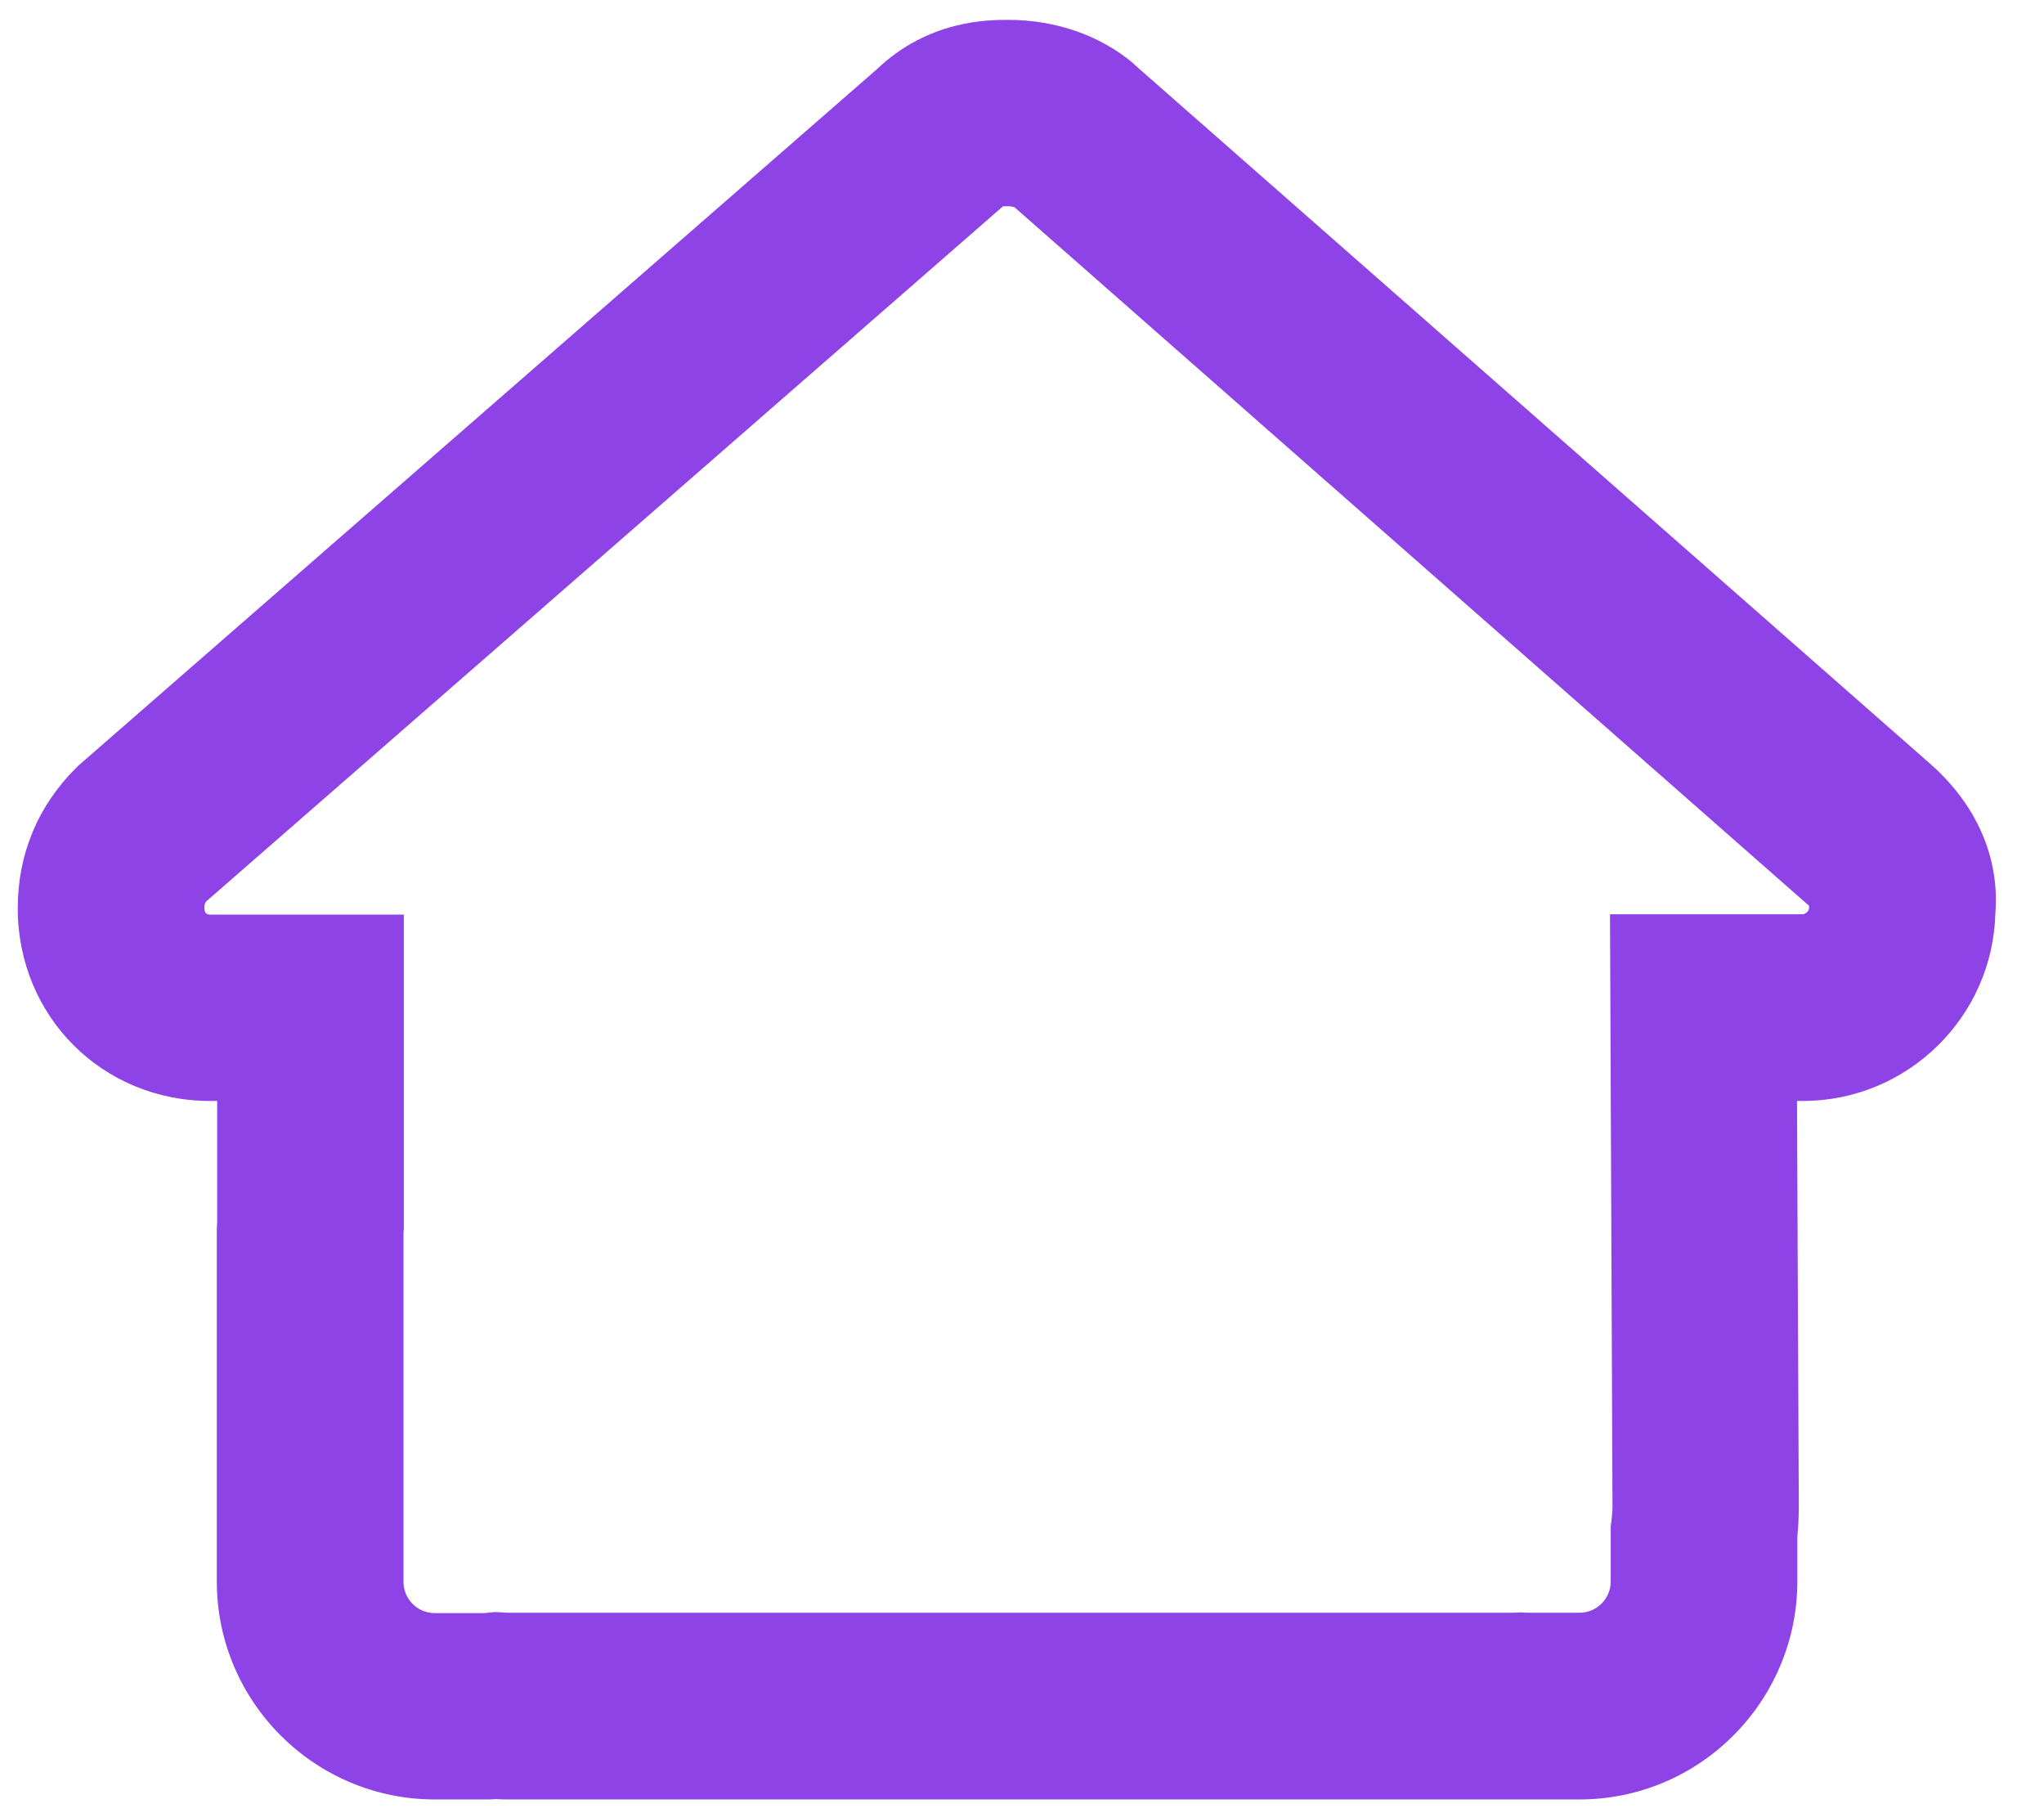 <?xml version="1.0" encoding="utf-8"?>
<!-- Generator: Adobe Illustrator 24.0.2, SVG Export Plug-In . SVG Version: 6.00 Build 0)  -->
<svg version="1.1" id="Layer_1" xmlns="http://www.w3.org/2000/svg" xmlns:xlink="http://www.w3.org/1999/xlink" x="0px" y="0px"
	 viewBox="0 0 576 512" style="enable-background:new 0 0 576 512;" xml:space="preserve" fill="#8e43e7">
<style type="text/css">
	
</style>
<path class="st0" d="M445.1,507h-14c-0.8,0-1.8,0-3,0c-1.3,0-2.5,0-3.6,0H143.6c-1.4,0-2.6,0-3.8-0.1c-1,0.1-2.1,0.1-3.3,0.1h-14
	c-33.8,0-61.4-27.5-61.4-61.4v-98.2c0-0.8,0-2,0.1-3.5v-33.7h-1.8C28.9,310.3,5,286.4,5,255.9c0-15.2,5.7-28.9,16.5-39.6l0.6-0.6
	l0.7-0.6L247,19.6c14.6-14,31.5-14,37.1-14c13.3,0,25.8,4.3,35.2,12.2l0.5,0.5L543.7,215c13.3,11.6,19.8,26.6,18.6,42.2
	c-0.7,29.4-24.8,53-54.3,53h-1.6l0.5,114.1c0,2.7-0.1,5.4-0.4,8.5v12.8C506.4,479.5,478.9,507,445.1,507z M430.4,454.4L430.4,454.4
	C430.5,454.4,430.5,454.4,430.4,454.4z M430.3,454.4c0.3,0,0.5,0,0.8,0h14c4.8,0,8.8-3.9,8.8-8.8v-15.6l0.2-1.4
	c0.2-1.7,0.3-3,0.3-4.2l-0.7-166.8H508c0.5,0,1.8-0.7,1.8-1.8v-0.6c-0.2-0.2-0.4-0.4-0.7-0.6l0,0L285.9,58.4c-0.3-0.1-1-0.3-1.8-0.3
	c-0.6,0-1.1,0-1.4,0l-0.6,0.5L58.2,253.9c-0.6,0.7-0.6,1-0.6,2c0,1.5,0.7,1.8,1.8,1.8h54.4v88.8l-0.1,0.8c0,0.1,0,0.1,0,0.2v98.2
	c0,4.8,3.9,8.8,8.8,8.8h13.9c0.4,0,0.7-0.1,1.1-0.1l2-0.2l2,0.1c0.8,0.1,1.7,0.1,2.2,0.1h280.9c0.6,0,1.5,0,1.8,0l2.1-0.1
	L430.3,454.4z M286.1,58.5C286.1,58.5,286.1,58.5,286.1,58.5S286.1,58.5,286.1,58.5z"/>
</svg>
